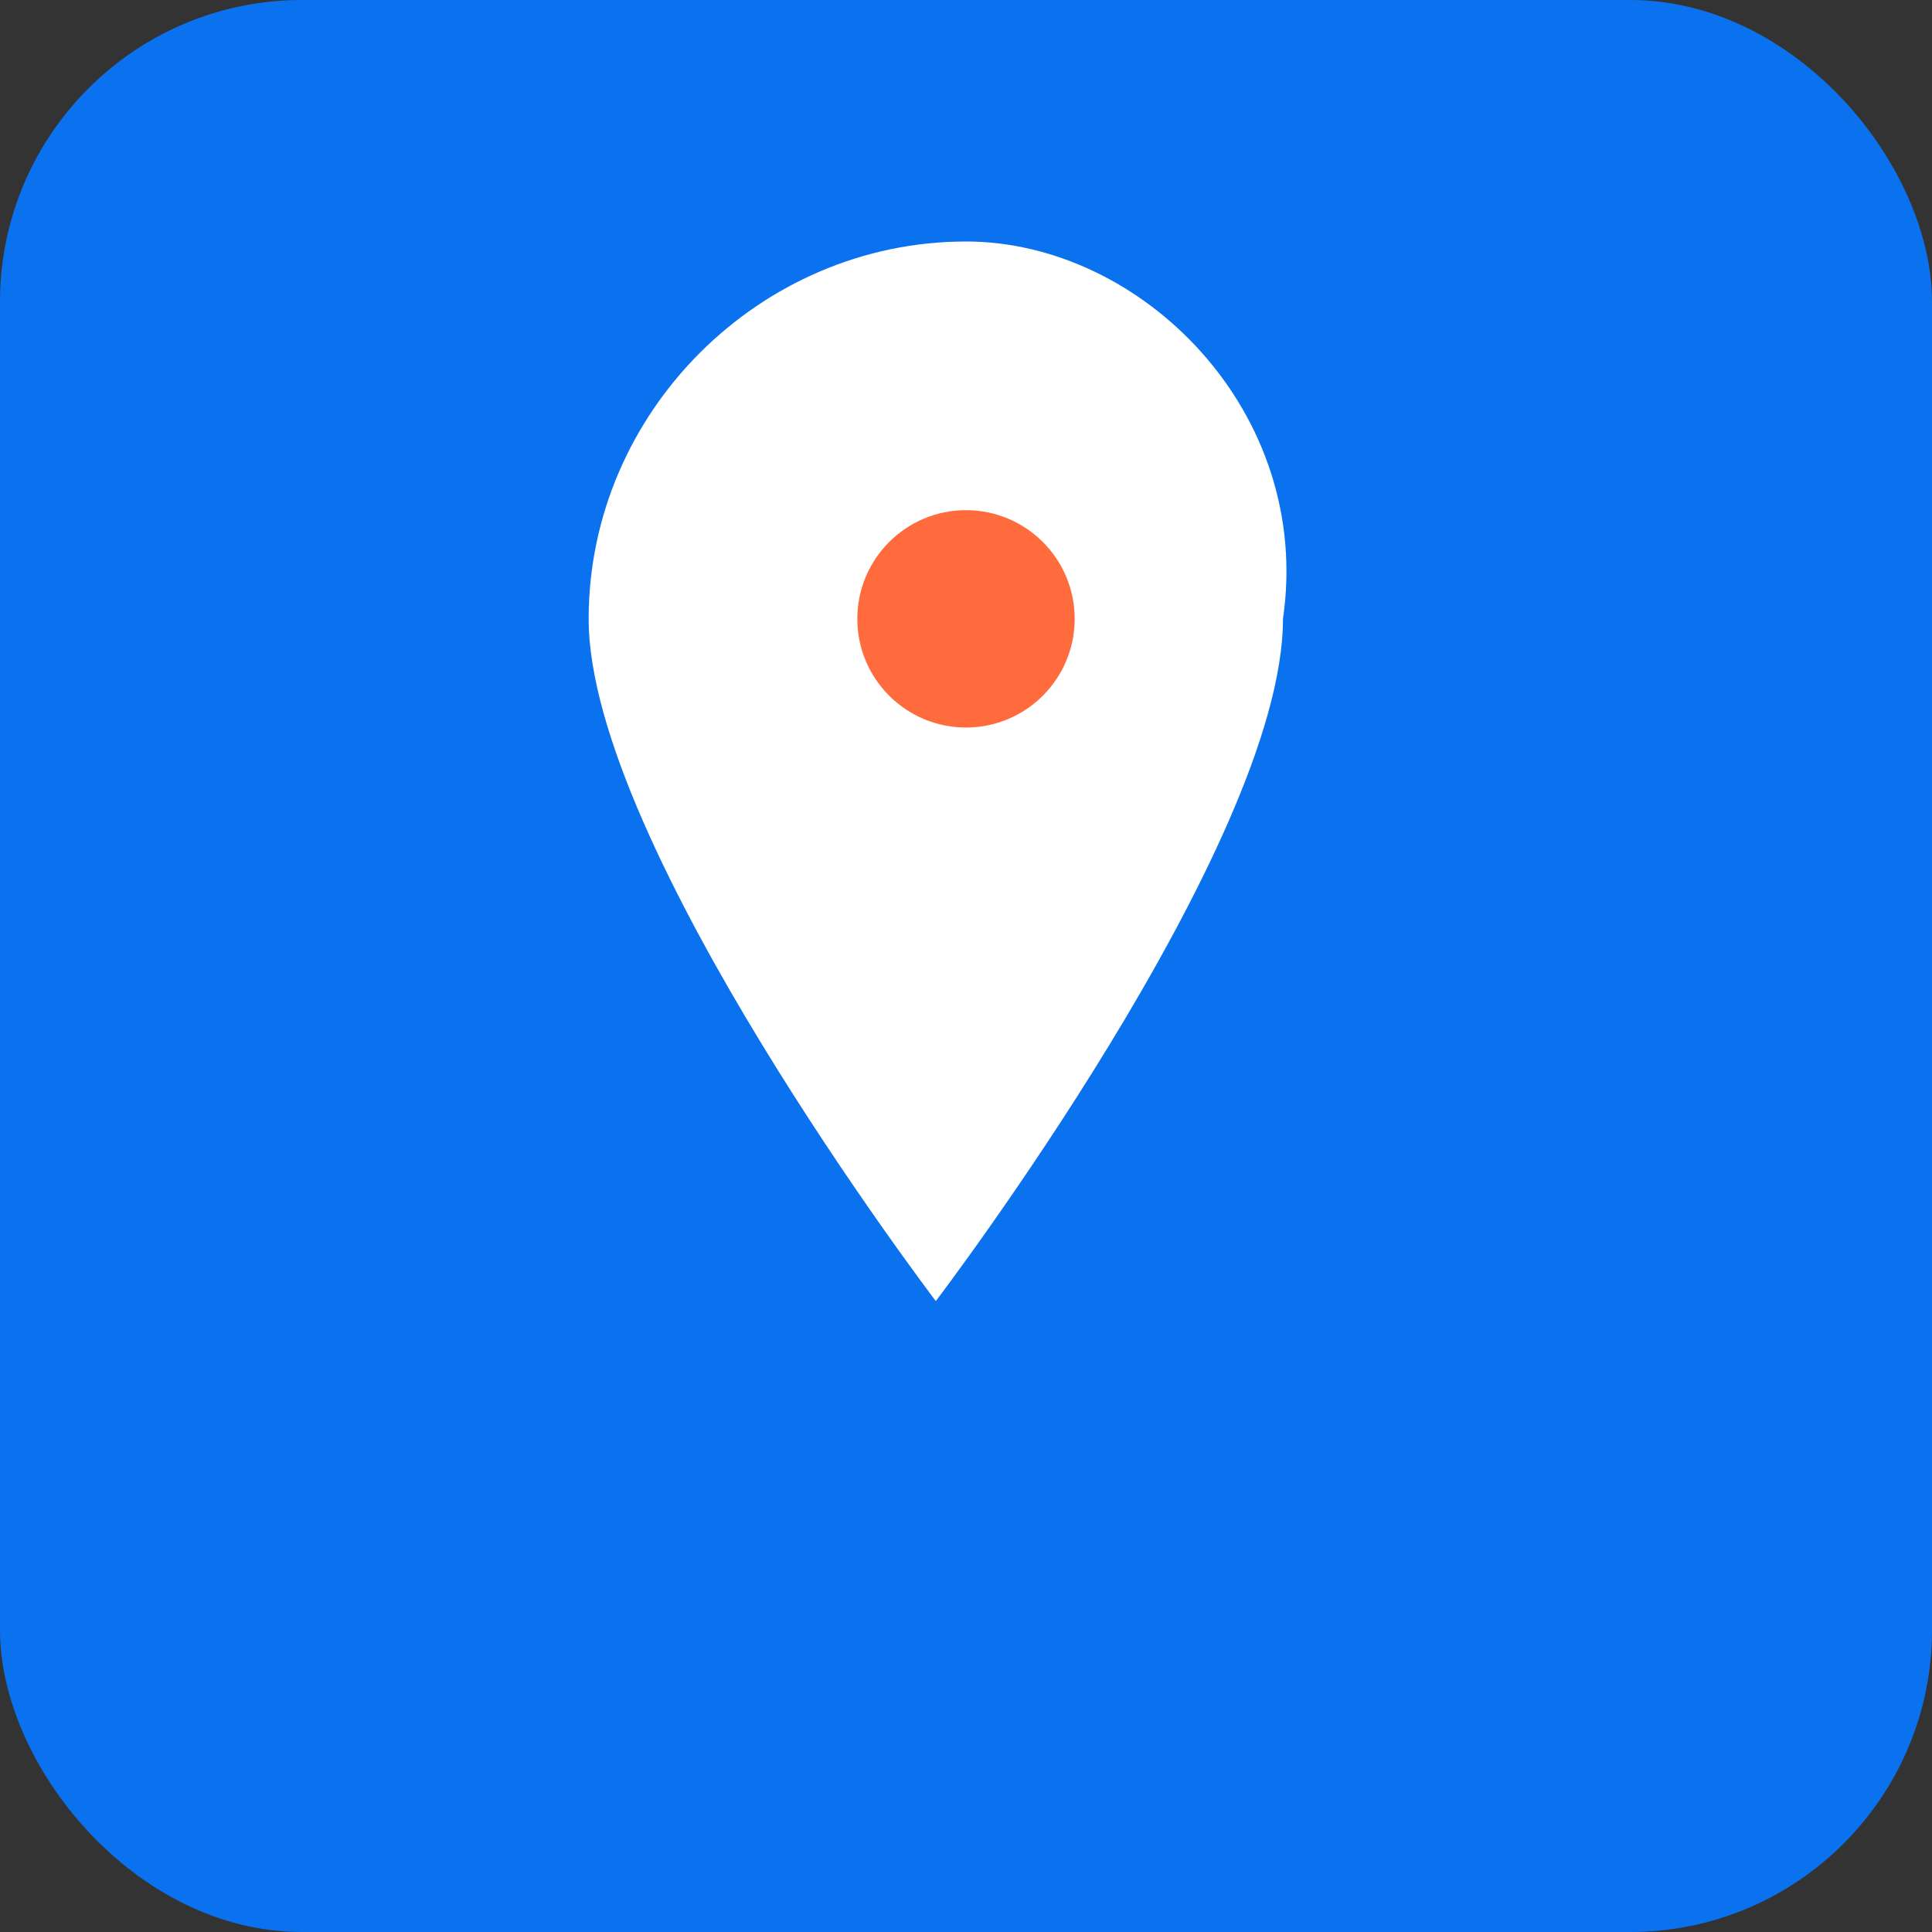 <svg xmlns="http://www.w3.org/2000/svg" viewBox="0 0 64 64" role="img" aria-labelledby="fTitle">
  <rect x="0" y="0" width="64" height="64" fill="#333333" stroke="none"/>
  <title id="fTitle">VietTravel favicon</title>
  <rect width="64" height="64" rx="10" fill="#0b72ef"/>
  <g transform="translate(12,8)">
    <path d="M20 0C13.163 0 7.5 5.663 7.5 12.5c0 7.5 11.5 22.6 11.5 22.6s11.5-15.1 11.5-22.6C31.5 5.663 25.837 0 20 0z" fill="#fff"/>
    <circle cx="20" cy="12.5" r="3.6" fill="#ff6b3d"/>
  </g>
</svg>
